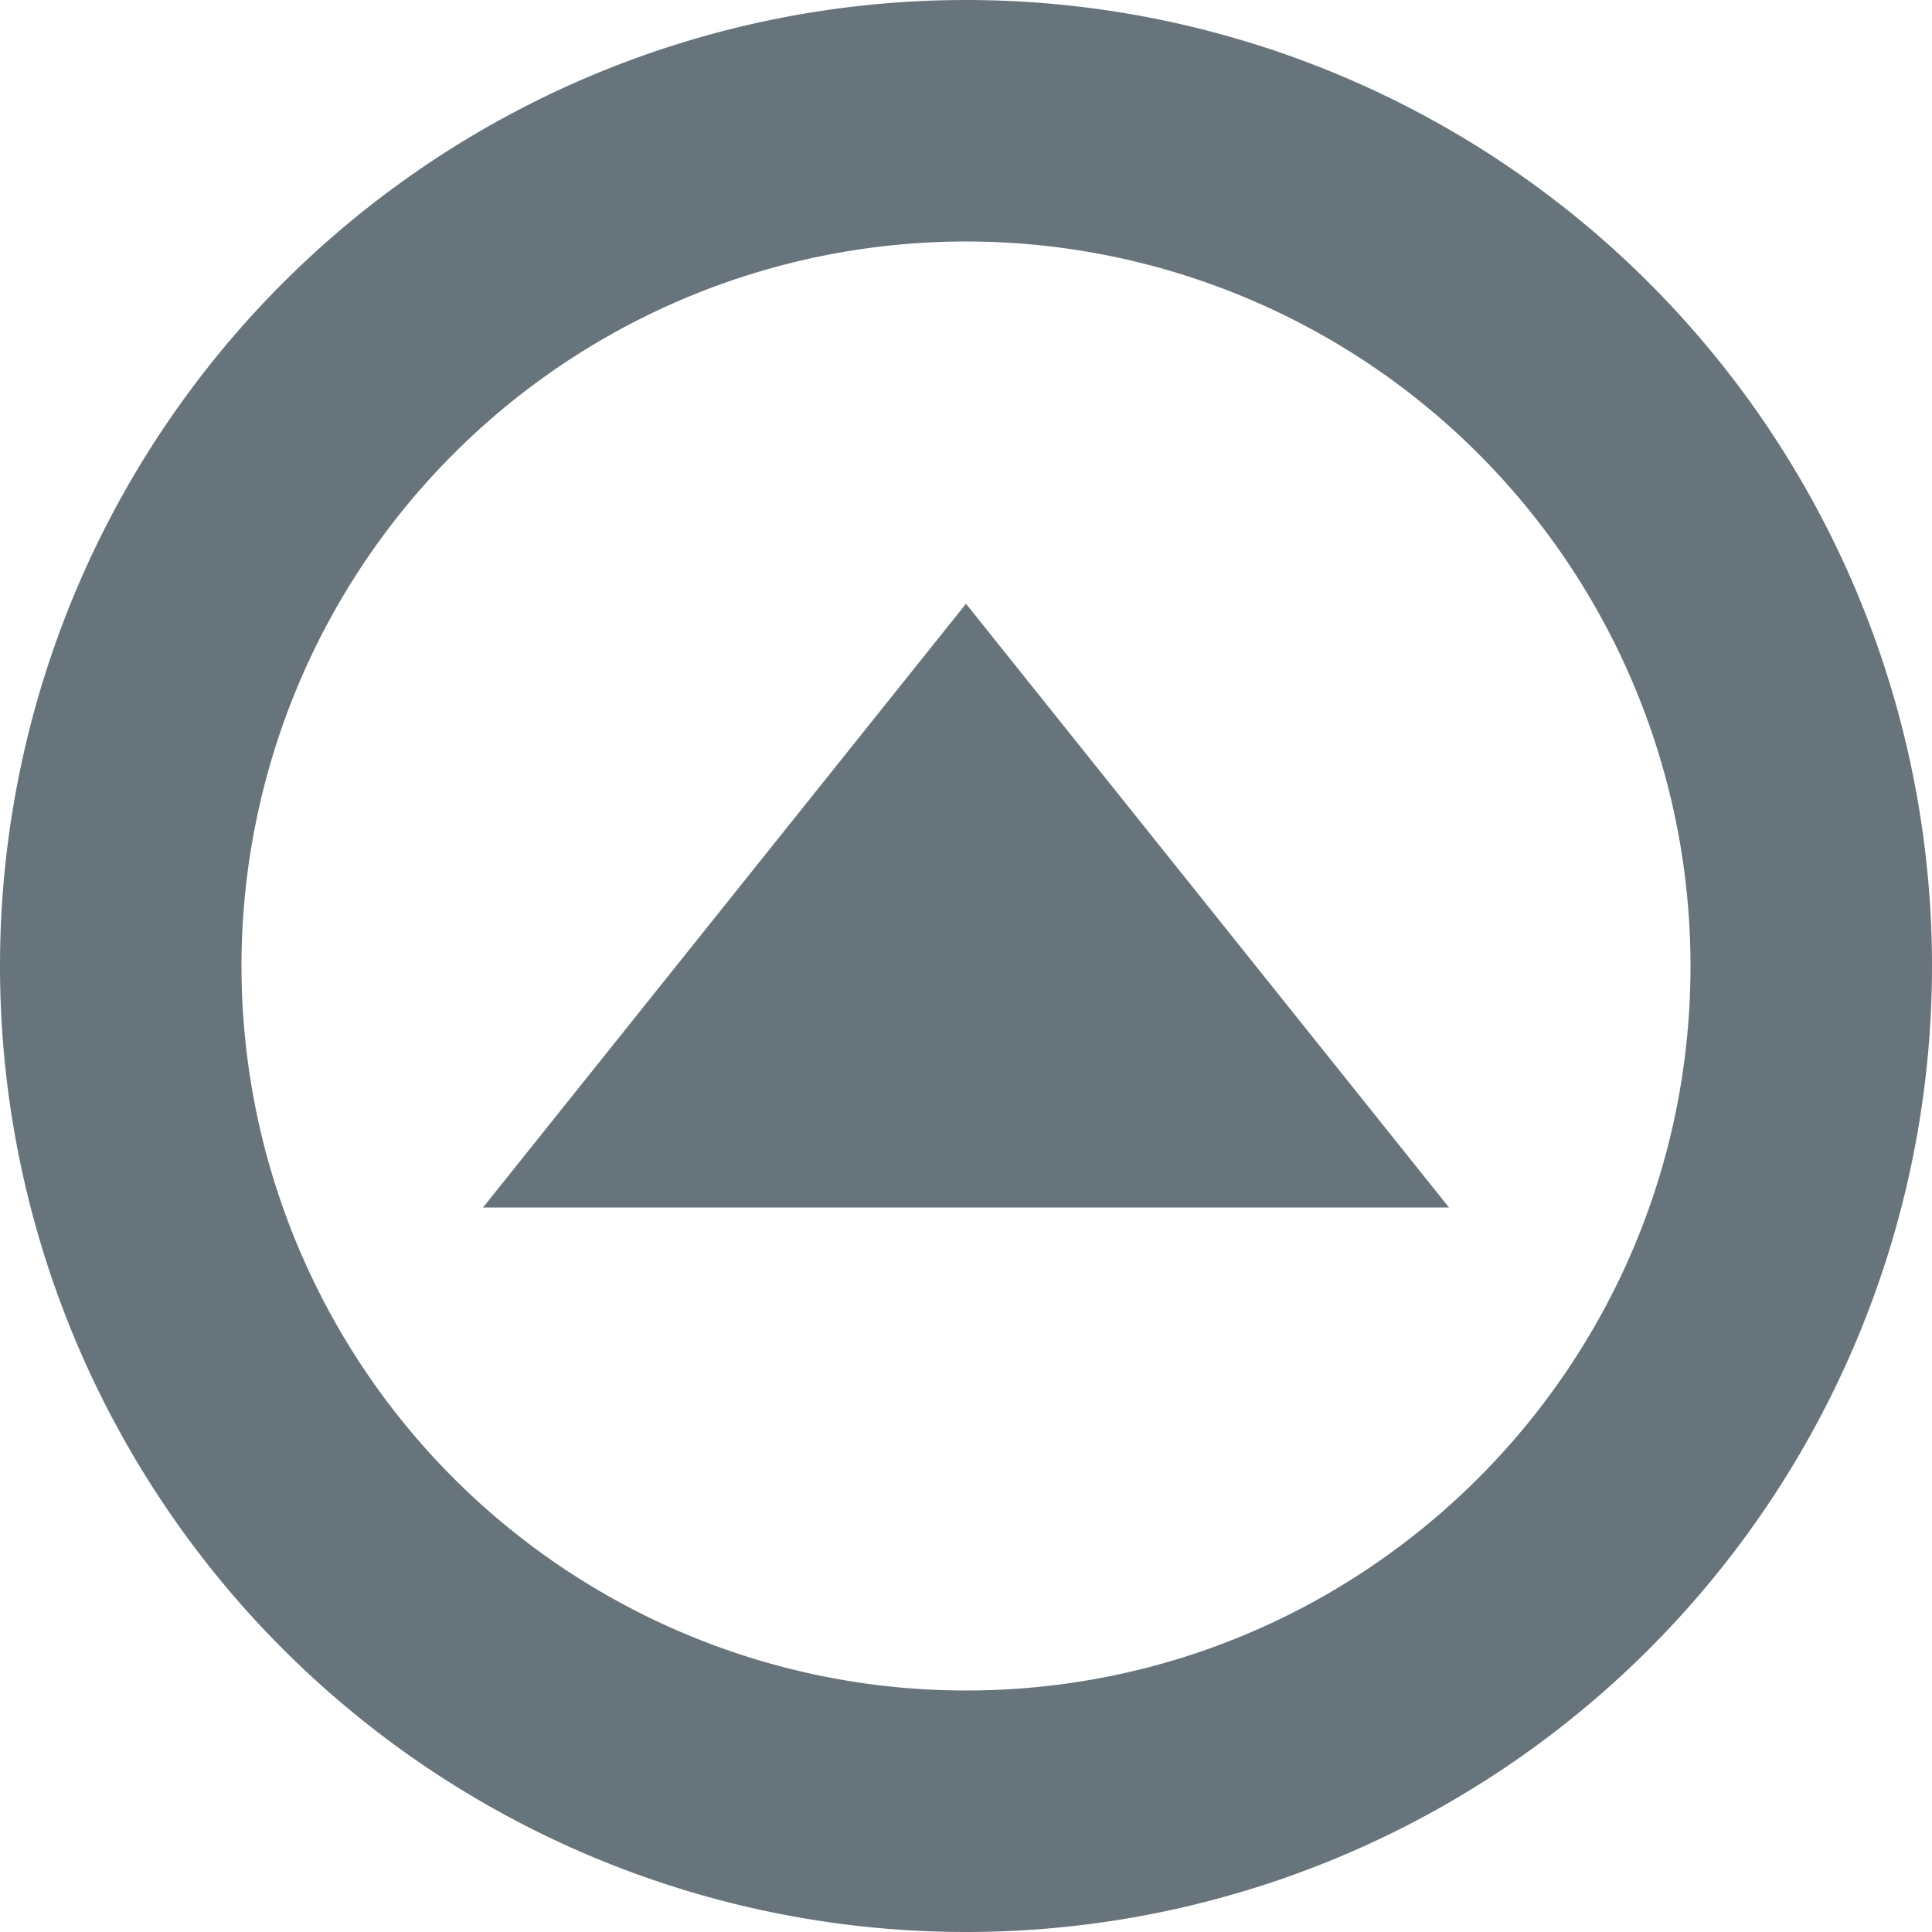 <svg xmlns="http://www.w3.org/2000/svg" viewBox="0 0 16 16" width="512" height="512"><path d="M8 0a8 8 0 100 16A8 8 0 008 0zm0 14a6 6 0 116-6c0 3.312-2.688 6-6 6z" data-original="#030104" class="active-path" data-old_color="#030104" fill="#68747C"/><path data-original="#030104" class="active-path" data-old_color="#030104" fill="#68747C" d="M4 10h8L8 5z"/></svg>